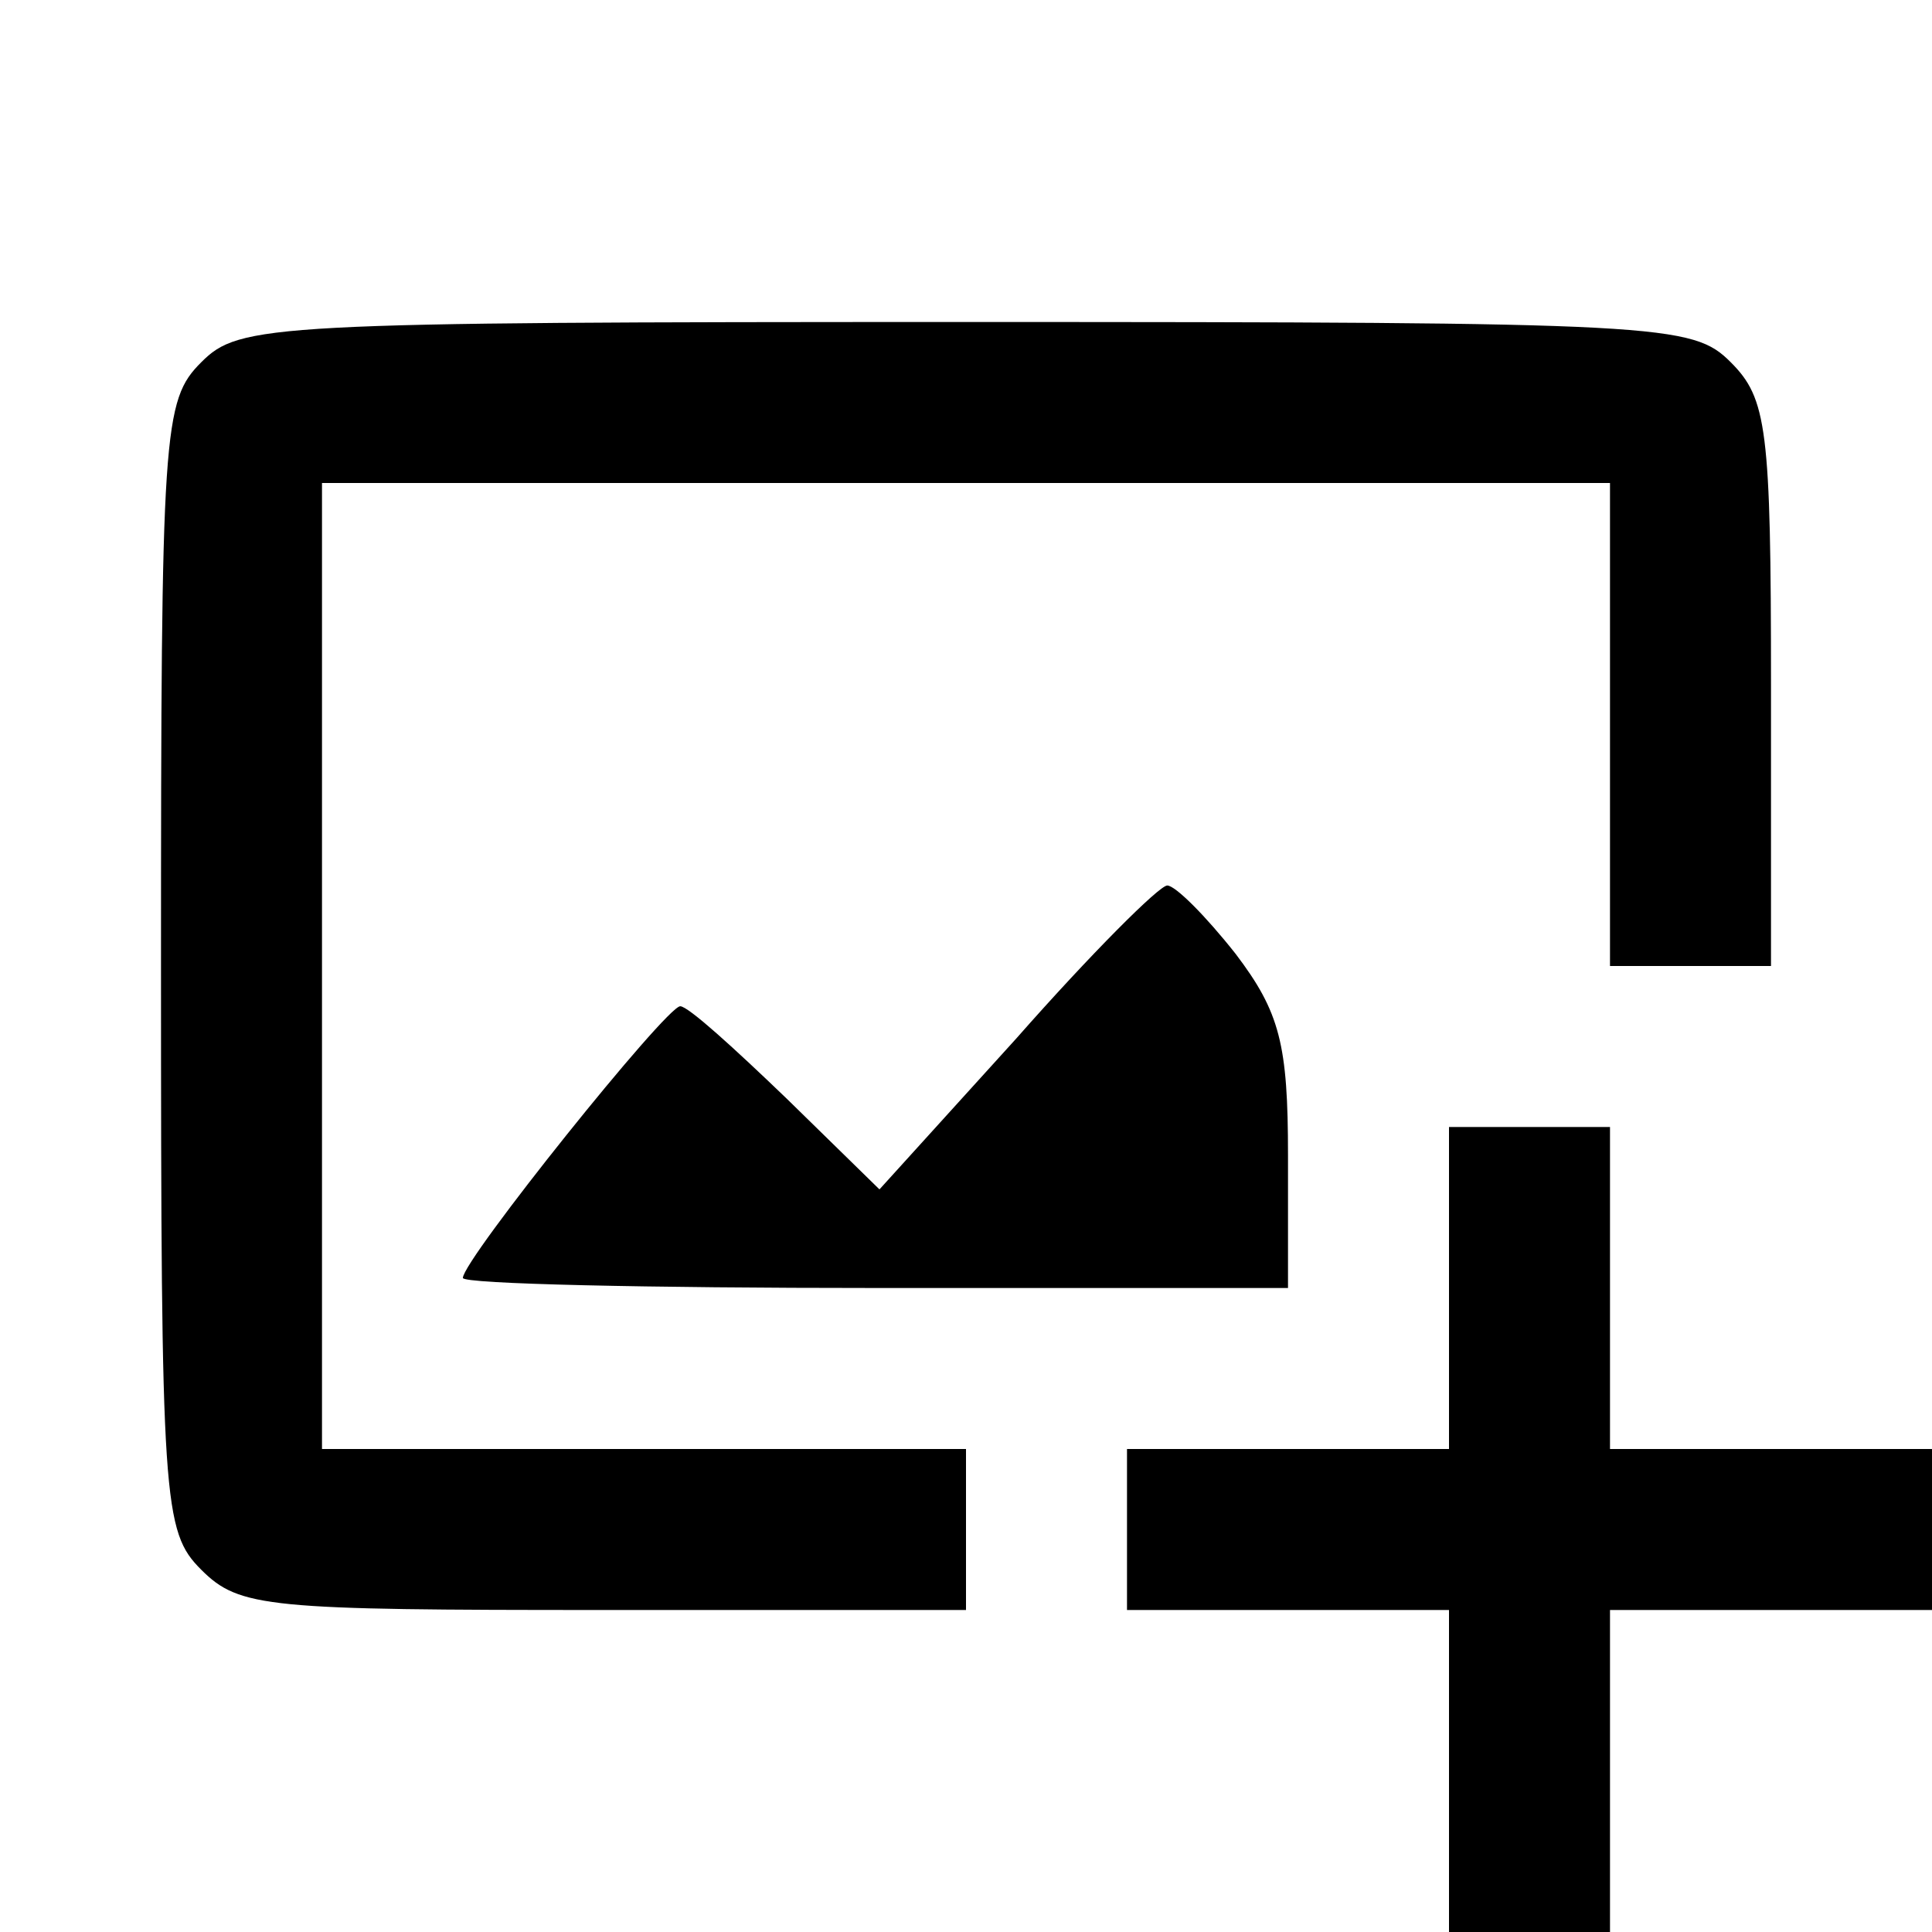 <?xml version="1.0" standalone="no"?>
<!DOCTYPE svg PUBLIC "-//W3C//DTD SVG 20010904//EN"
 "http://www.w3.org/TR/2001/REC-SVG-20010904/DTD/svg10.dtd">
<svg version="1.0" xmlns="http://www.w3.org/2000/svg"
 width="96pt" height="96pt" viewBox="0 0 96 96"
 preserveAspectRatio="xMidYMid meet">
<g transform="translate(0,96) scale(0.1,-0.1)"
fill="#000000" stroke="none">
<path d="M100 780 c-19 -19 -20 -33 -20 -300 0 -267 1 -281 20 -300 19 -19 33
-20 200 -20 l180 0 0 40 0 40 -160 0 -160 0 0 240 0 240 320 0 320 0 0 -120 0
-120 40 0 40 0 0 140 c0 127 -2 142 -20 160 -19 19 -33 20 -380 20 -347 0
-361 -1 -380 -20z"/>
<path d="M505 444 l-68 -75 -46 45 c-26 25 -49 46 -53 46 -7 0 -108 -126 -108
-135 0 -3 92 -5 205 -5 l205 0 0 66 c0 55 -4 71 -26 100 -15 19 -30 34 -34 34
-4 0 -38 -34 -75 -76z"/>
<path d="M720 320 l0 -80 -80 0 -80 0 0 -40 0 -40 80 0 80 0 0 -80 0 -80 40 0
40 0 0 80 0 80 80 0 80 0 0 40 0 40 -80 0 -80 0 0 80 0 80 -40 0 -40 0 0 -80z"/>
</g>
</svg>
